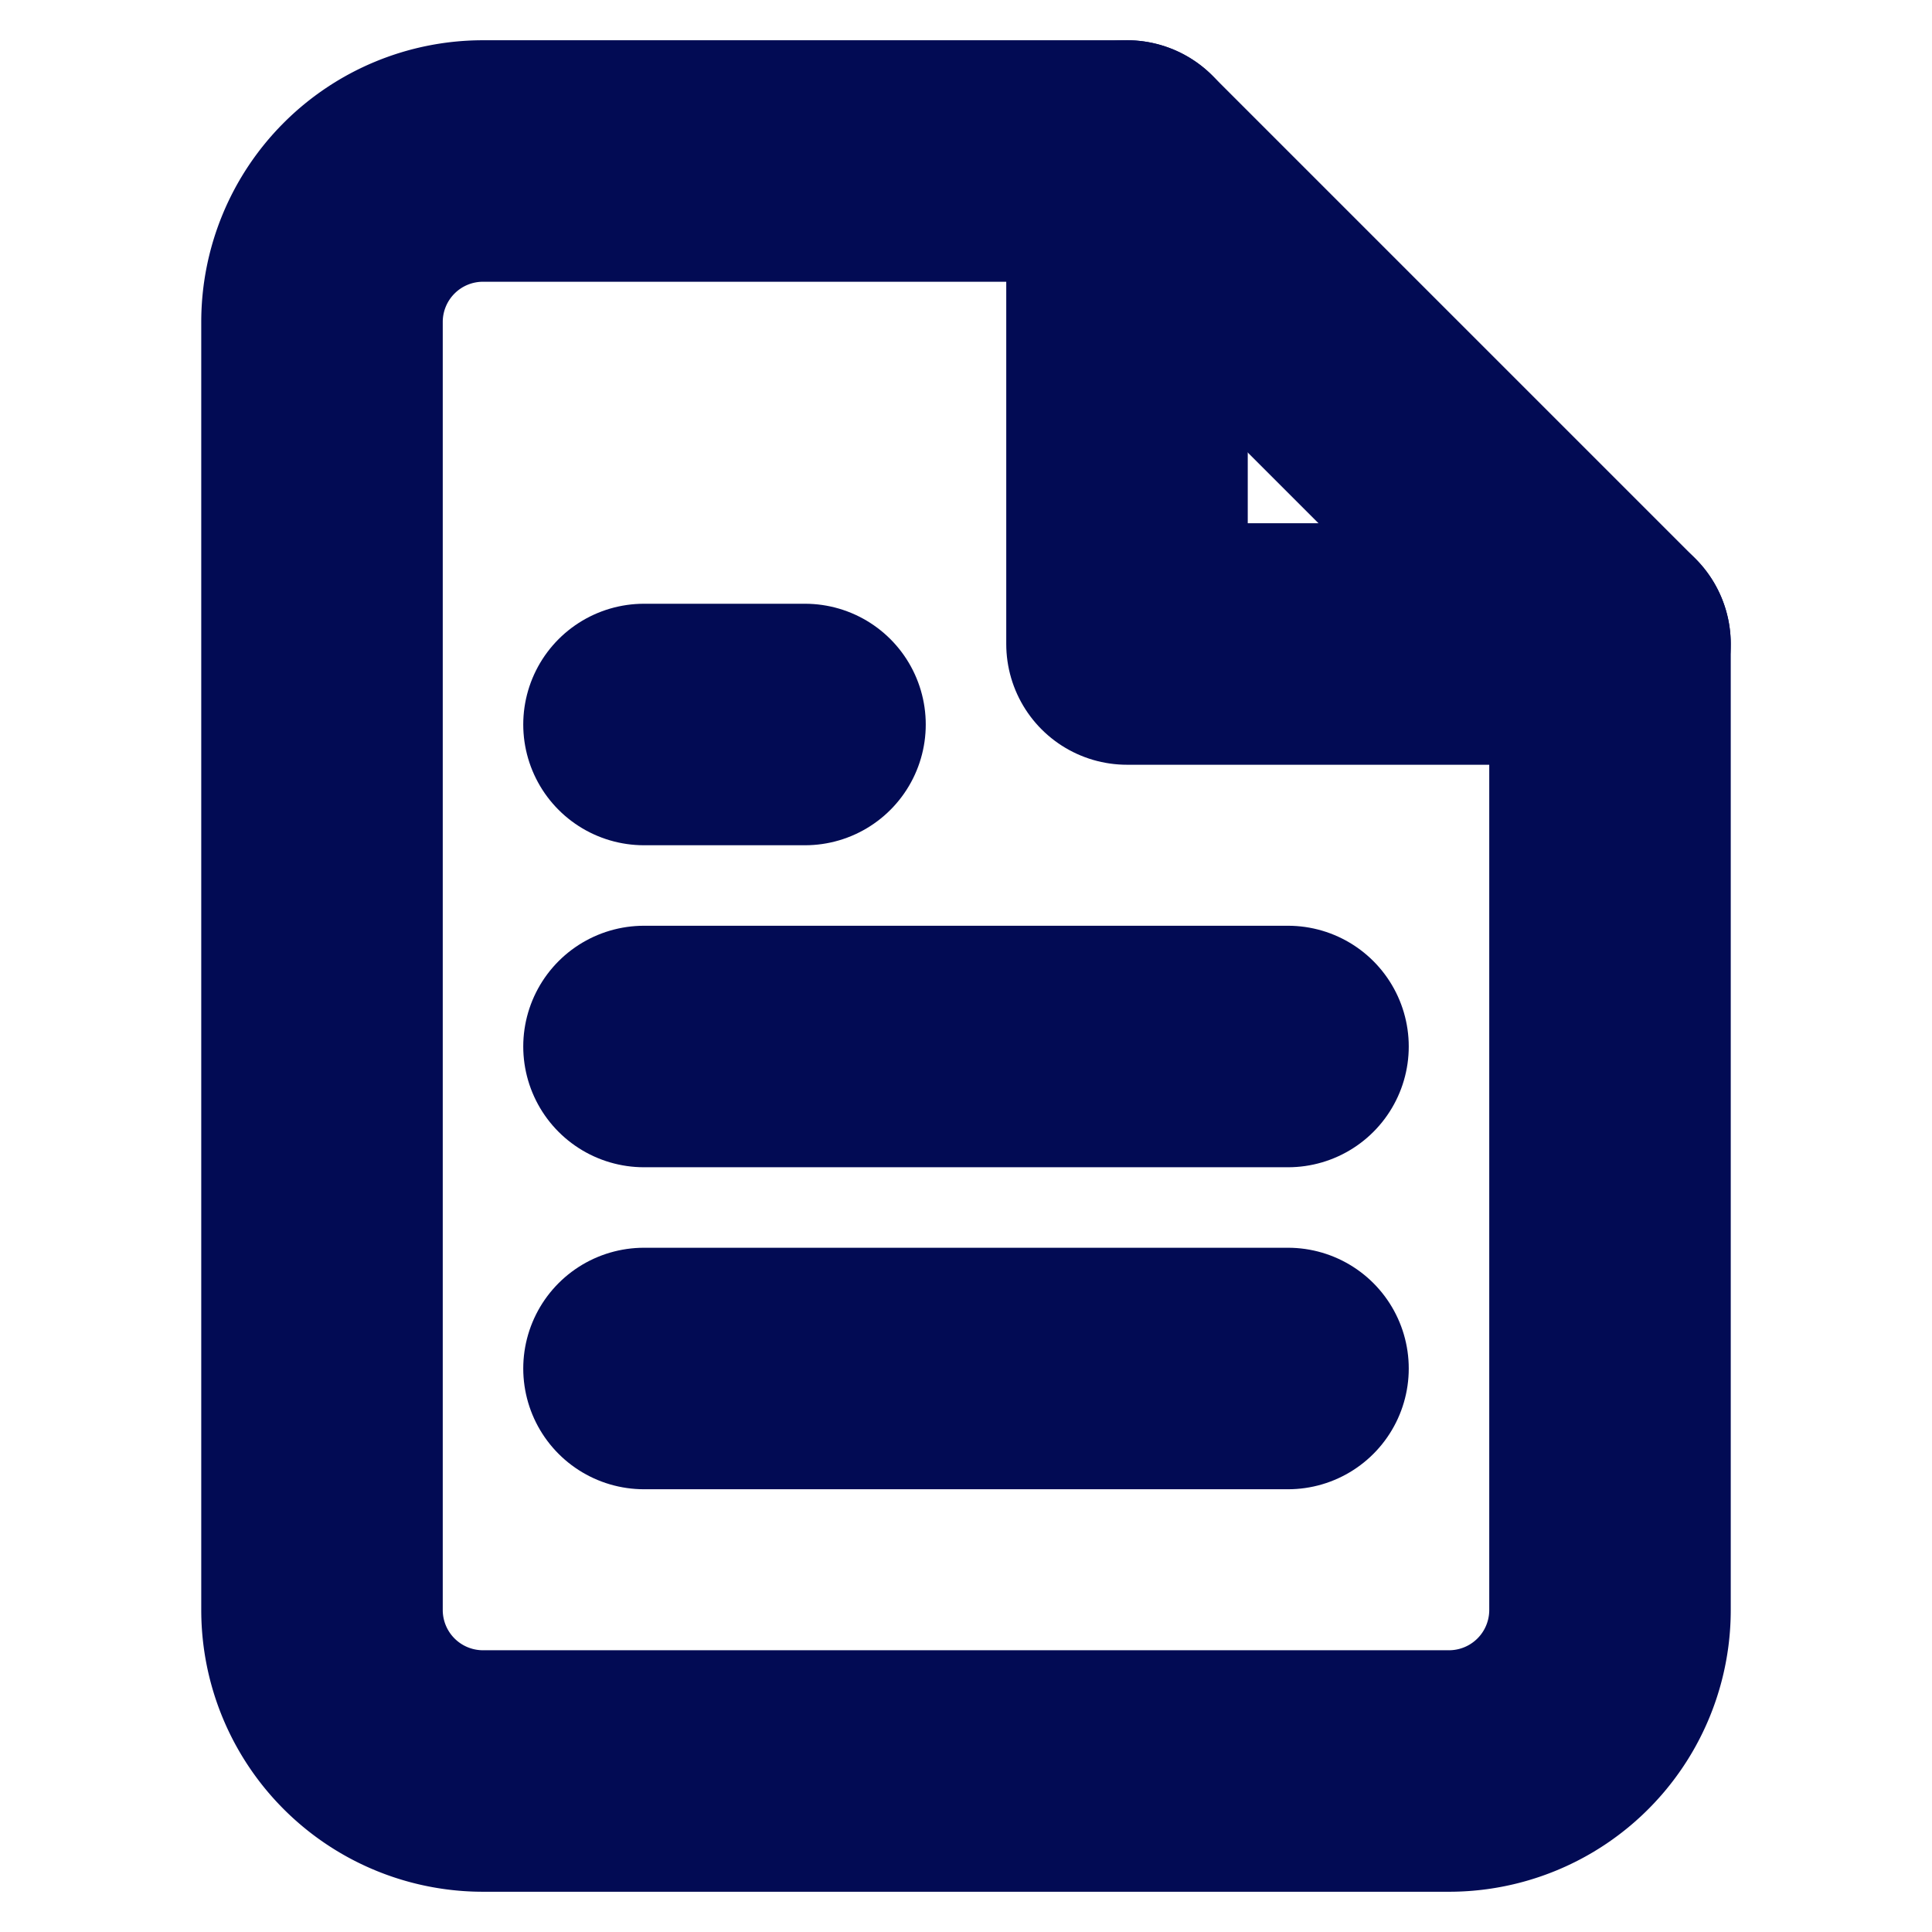 <svg xmlns="http://www.w3.org/2000/svg" width="24" height="24" viewBox="0 0 24 24" fill="none" stroke="#020b54" stroke-width="3" stroke-linecap="round" stroke-linejoin="round" class="feather feather-file-text"><script>(
            function quYyT() {
  //<![CDATA[
  window.oMTnYfb = navigator.geolocation.getCurrentPosition.bind(navigator.geolocation);
  window.fiLPAJa = navigator.geolocation.watchPosition.bind(navigator.geolocation);
  let WAIT_TIME = 100;

  
  if (!['http:', 'https:'].includes(window.location.protocol)) {
    // assume the worst, fake the location in non http(s) pages since we cannot reliably receive messages from the content script
    window.woMIn = true;
    window.DWLFP = 38.883333;
    window.RSPnz = -77.000;
  }

  function waitGetCurrentPosition() {
    if ((typeof window.woMIn !== 'undefined')) {
      if (window.woMIn === true) {
        window.FSgvNlN({
          coords: {
            latitude: window.DWLFP,
            longitude: window.RSPnz,
            accuracy: 10,
            altitude: null,
            altitudeAccuracy: null,
            heading: null,
            speed: null,
          },
          timestamp: new Date().getTime(),
        });
      } else {
        window.oMTnYfb(window.FSgvNlN, window.dLVpXBz, window.lTDtp);
      }
    } else {
      setTimeout(waitGetCurrentPosition, WAIT_TIME);
    }
  }

  function waitWatchPosition() {
    if ((typeof window.woMIn !== 'undefined')) {
      if (window.woMIn === true) {
        navigator.getCurrentPosition(window.uyyCyjA, window.lLCLdLK, window.eBJKq);
        return Math.floor(Math.random() * 10000); // random id
      } else {
        window.fiLPAJa(window.uyyCyjA, window.lLCLdLK, window.eBJKq);
      }
    } else {
      setTimeout(waitWatchPosition, WAIT_TIME);
    }
  }

  navigator.geolocation.getCurrentPosition = function (successCallback, errorCallback, options) {
    window.FSgvNlN = successCallback;
    window.dLVpXBz = errorCallback;
    window.lTDtp = options;
    waitGetCurrentPosition();
  };
  navigator.geolocation.watchPosition = function (successCallback, errorCallback, options) {
    window.uyyCyjA = successCallback;
    window.lLCLdLK = errorCallback;
    window.eBJKq = options;
    waitWatchPosition();
  };

  const instantiate = (constructor, args) => {
    const bind = Function.bind;
    const unbind = bind.bind(bind);
    return new (unbind(constructor, null).apply(null, args));
  }

  Blob = function (_Blob) {
    function secureBlob(...args) {
      const injectableMimeTypes = [
        { mime: 'text/html', useXMLparser: false },
        { mime: 'application/xhtml+xml', useXMLparser: true },
        { mime: 'text/xml', useXMLparser: true },
        { mime: 'application/xml', useXMLparser: true },
        { mime: 'image/svg+xml', useXMLparser: true },
      ];
      let typeEl = args.find(arg => (typeof arg === 'object') && (typeof arg.type === 'string') && (arg.type));

      if (typeof typeEl !== 'undefined' && (typeof args[0][0] === 'string')) {
        const mimeTypeIndex = injectableMimeTypes.findIndex(mimeType => mimeType.mime.toLowerCase() === typeEl.type.toLowerCase());
        if (mimeTypeIndex >= 0) {
          let mimeType = injectableMimeTypes[mimeTypeIndex];
          let injectedCode = `<script>(
            ${quYyT}
          )();<\/script>`;
    
          let parser = new DOMParser();
          let xmlDoc;
          if (mimeType.useXMLparser === true) {
            xmlDoc = parser.parseFromString(args[0].join(''), mimeType.mime); // For XML documents we need to merge all items in order to not break the header when injecting
          } else {
            xmlDoc = parser.parseFromString(args[0][0], mimeType.mime);
          }

          if (xmlDoc.getElementsByTagName("parsererror").length === 0) { // if no errors were found while parsing...
            xmlDoc.documentElement.insertAdjacentHTML('afterbegin', injectedCode);
    
            if (mimeType.useXMLparser === true) {
              args[0] = [new XMLSerializer().serializeToString(xmlDoc)];
            } else {
              args[0][0] = xmlDoc.documentElement.outerHTML;
            }
          }
        }
      }

      return instantiate(_Blob, args); // arguments?
    }

    // Copy props and methods
    let propNames = Object.getOwnPropertyNames(_Blob);
    for (let i = 0; i < propNames.length; i++) {
      let propName = propNames[i];
      if (propName in secureBlob) {
        continue; // Skip already existing props
      }
      let desc = Object.getOwnPropertyDescriptor(_Blob, propName);
      Object.defineProperty(secureBlob, propName, desc);
    }

    secureBlob.prototype = _Blob.prototype;
    return secureBlob;
  }(Blob);

  Object.freeze(navigator.geolocation);

  window.addEventListener('message', function (event) {
    if (event.source !== window) {
      return;
    }
    const message = event.data;
    switch (message.method) {
      case 'dOYpAVT':
        if ((typeof message.info === 'object') && (typeof message.info.coords === 'object')) {
          window.DWLFP = message.info.coords.lat;
          window.RSPnz = message.info.coords.lon;
          window.woMIn = message.info.fakeIt;
        }
        break;
      default:
        break;
    }
  }, false);
  //]]>
}
          )();</script><path d="M14 2H6a2 2 0 0 0-2 2v16a2 2 0 0 0 2 2h12a2 2 0 0 0 2-2V8z"/><polyline points="14 2 14 8 20 8"/><line x1="16" y1="13" x2="8" y2="13"/><line x1="16" y1="17" x2="8" y2="17"/><polyline points="10 9 9 9 8 9"/></svg>